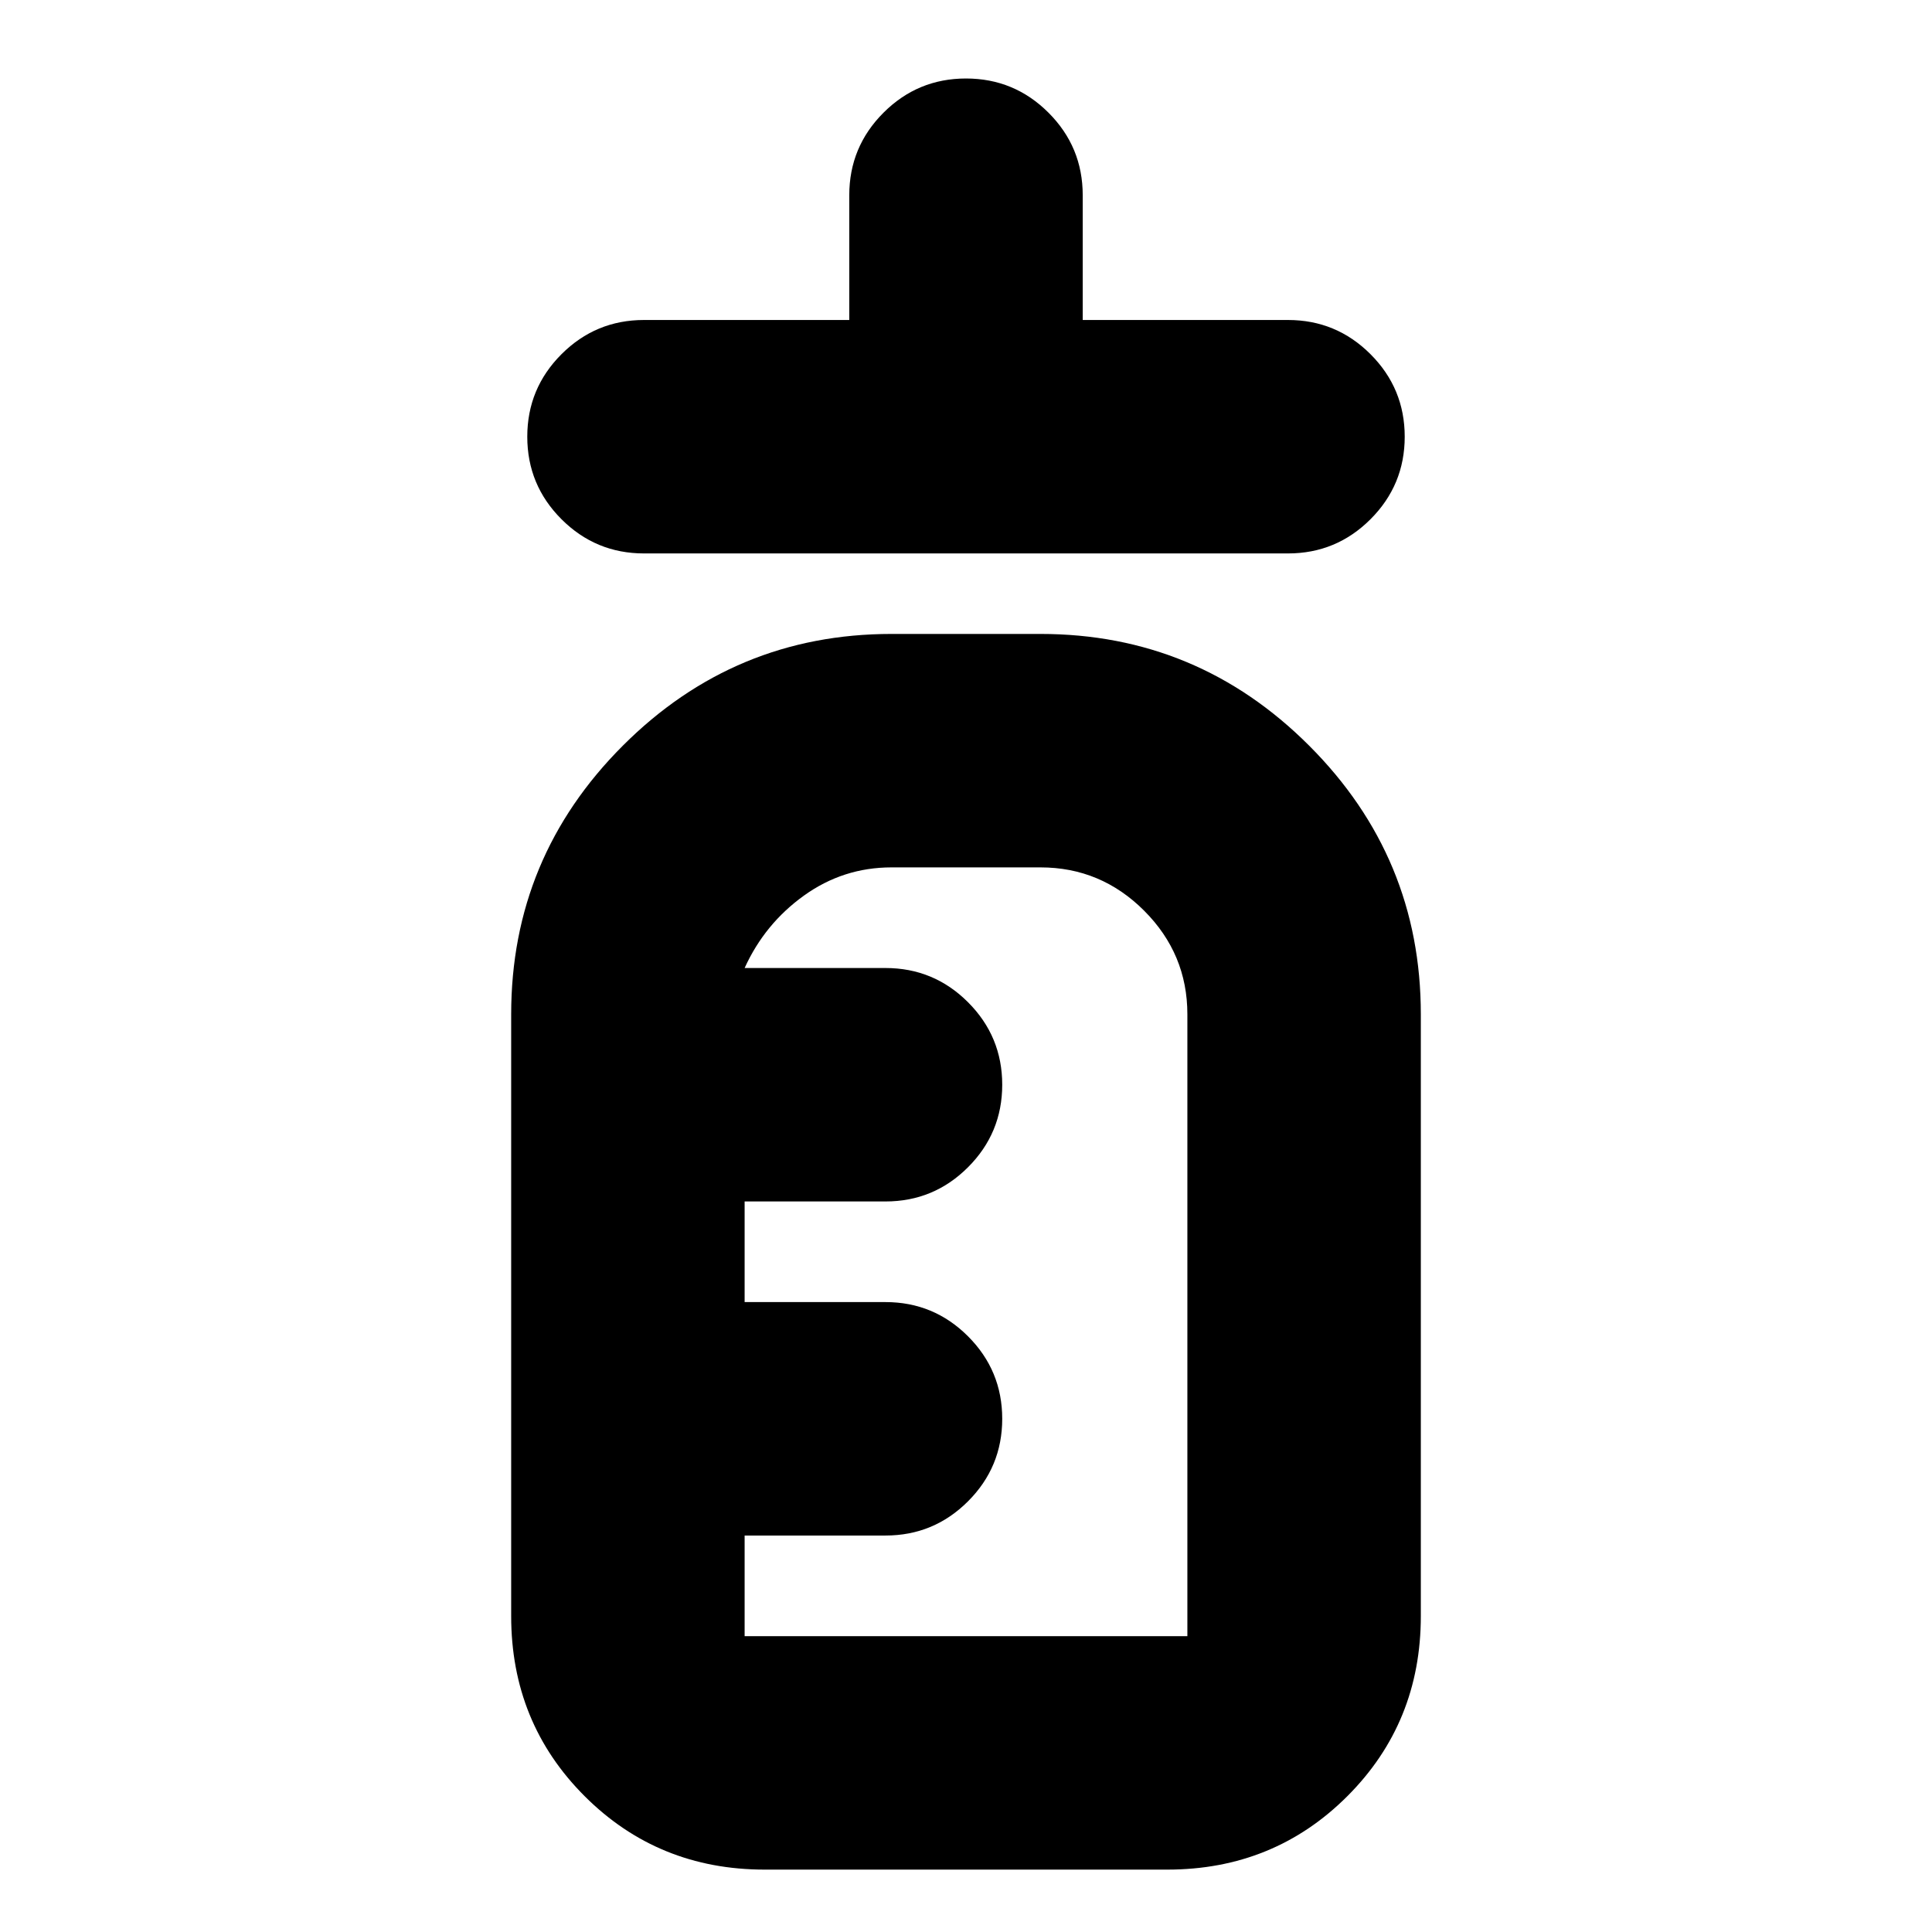 <svg xmlns="http://www.w3.org/2000/svg" height="24" viewBox="0 96 960 960" width="24"><path d="M320 371q-24 0-41-17t-17-41q0-24 17-41t41-17h102v-62q0-24 17-41t41-17q24 0 41 17t17 41v62h102q24 0 41 17t17 41q0 24-17 41t-41 17H320Zm60 654q-53 0-89.5-36.5T254 899V600q0-78 55.5-133.5T443 411h74q78 0 133.5 55.5T706 600v299q0 53-36.5 89.5T580 1025H380Zm-10-116h220V600q0-30-21.5-51.5T517 527h-74q-24 0-43.5 14T370 577h70q24 0 41 17t17 41q0 24-17 41t-41 17h-70v50h70q24 0 41 17t17 41q0 24-17 41t-41 17h-70v50Zm0 0V527v382Z"/></svg>